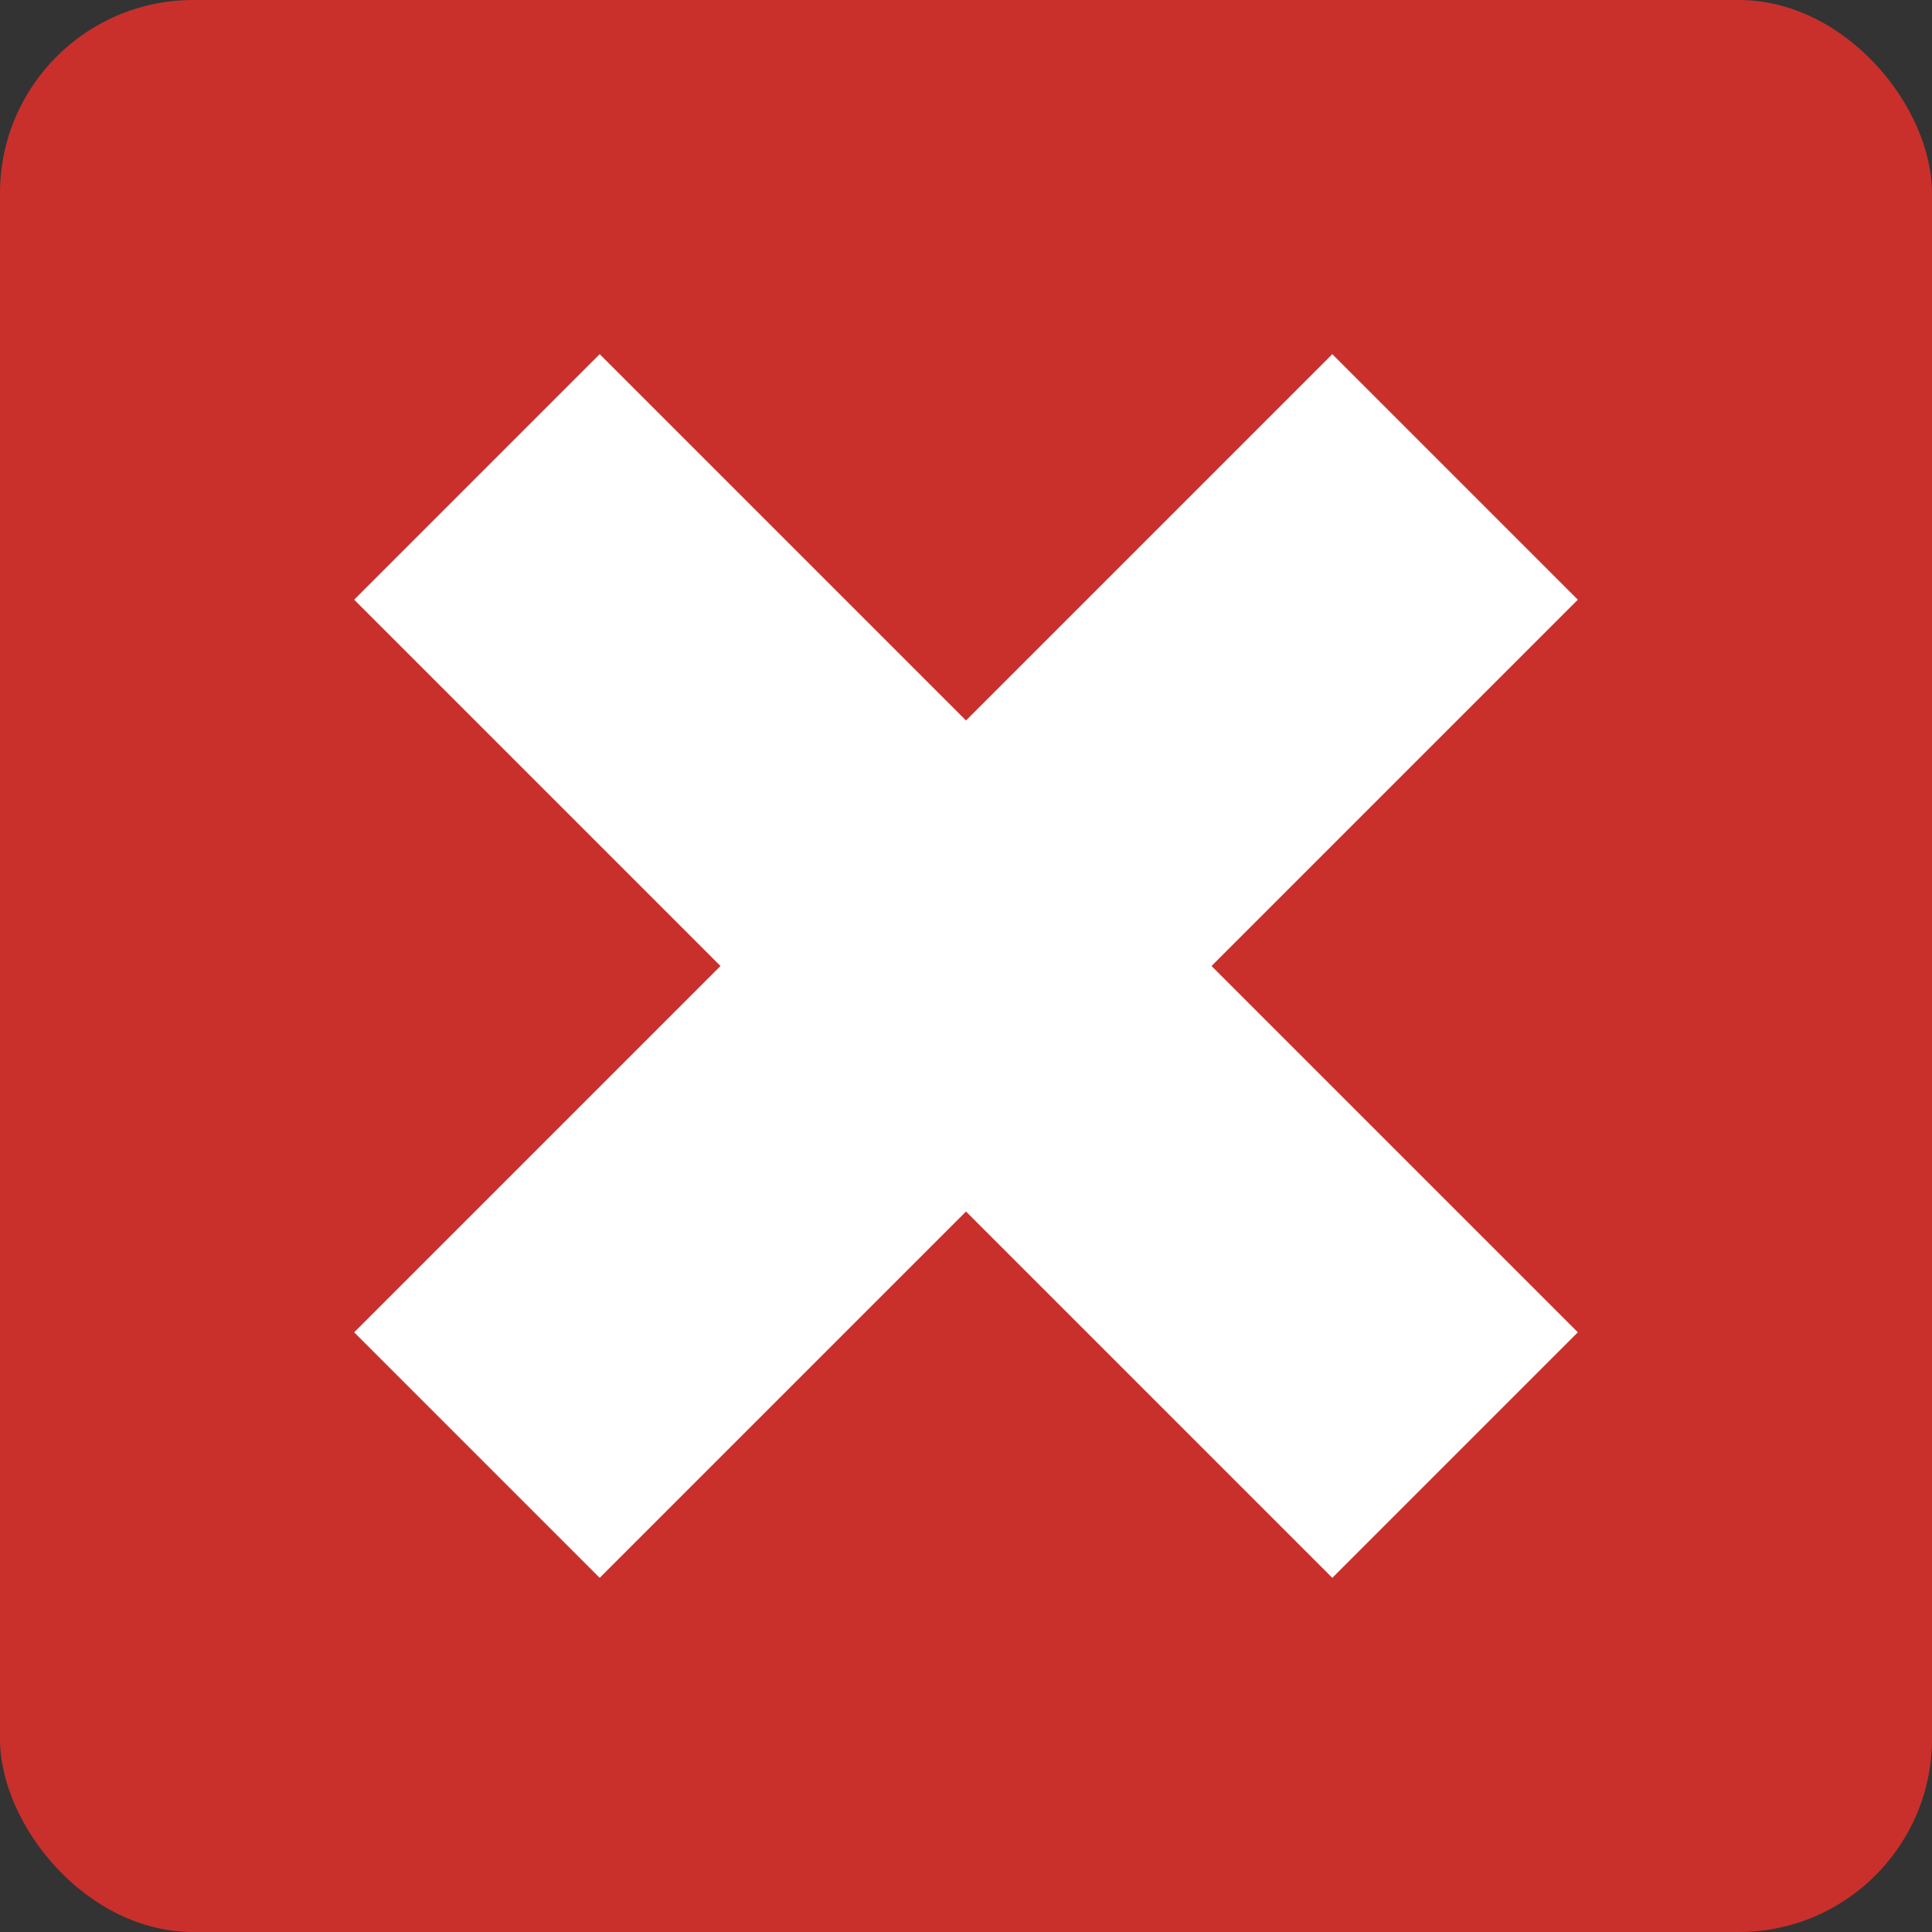 <svg xmlns="http://www.w3.org/2000/svg" viewBox="0 0 2000 2000">
  <rect x="0" y="0" width="2000" height="2000" fill="#333333" stroke="none"/>
  <defs>
    <style>
      .foreground {
        fill: #fff;
      }
      .background {
        fill: #c9302c;
      }
    </style>
  </defs>
  <title>danger</title>
  <g>
    <rect class="background" width="2000" height="2000" rx="200" ry="200"/>
    <g>
      <rect class="foreground" x="820.275" y="284" width="359.449" height="1432" transform="translate(1000 -414.214) rotate(45)"/>
      <rect class="foreground" x="820.275" y="284" width="359.449" height="1432" transform="translate(2414.214 1000) rotate(135)"/>
    </g>
  </g>
</svg>
